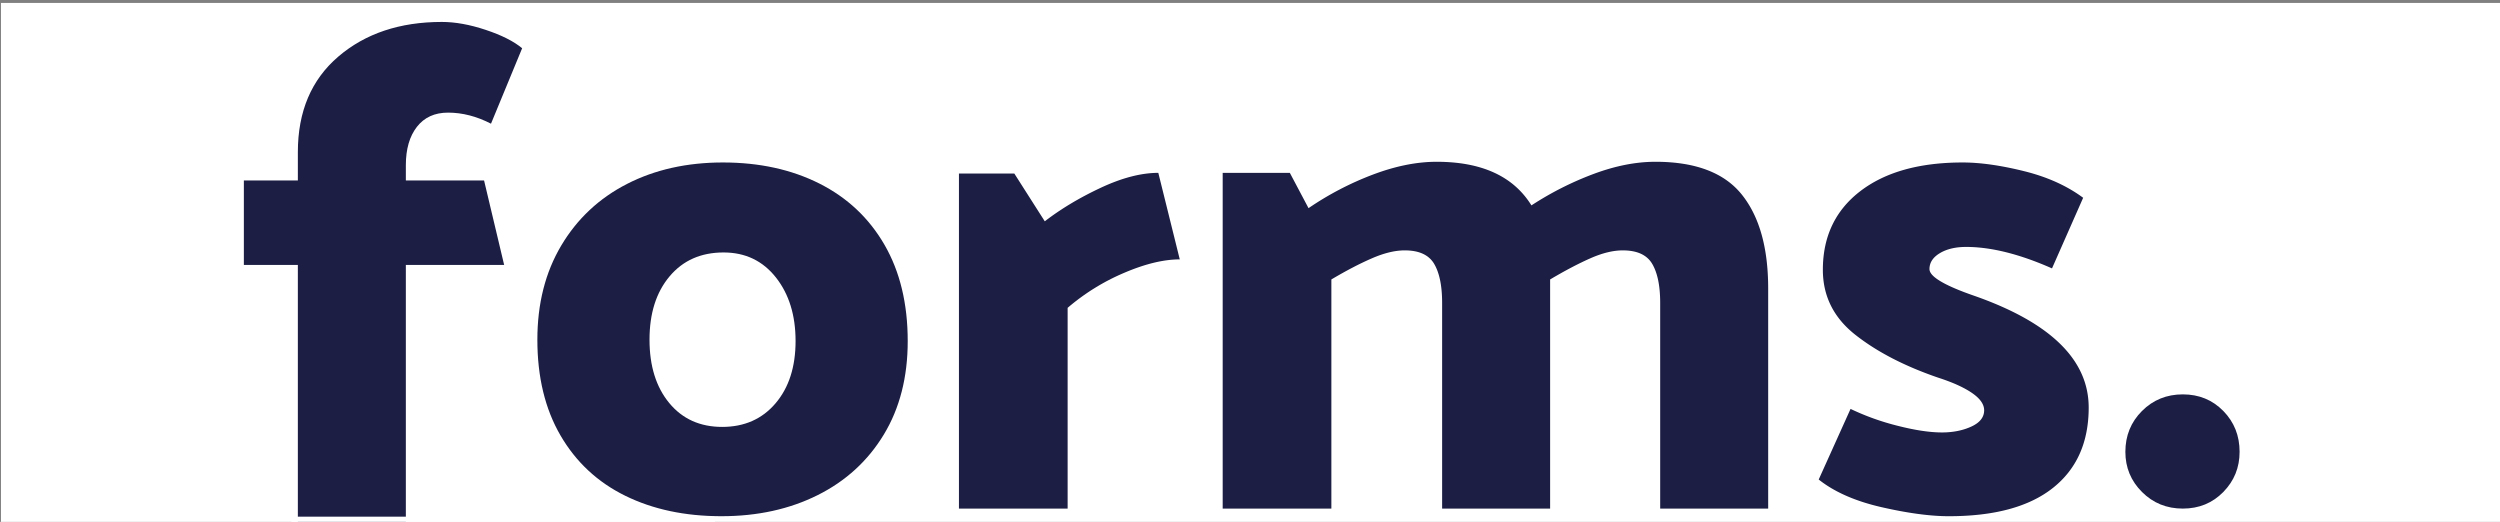 <svg xmlns="http://www.w3.org/2000/svg" viewBox="0 0 3611.425 753.882"><rect x="0" y="0" width="3611.425" height="753.882" fill="#808080" stroke="none"/><defs><style>.cls-1{fill:#fff;}.cls-2{isolation:isolate;}.cls-3{fill:#1c1e43;}</style></defs><g id="Capa_6" data-name="Capa 6"><rect class="cls-1" x="1.412" y="4.235" width="3611.294" height="753.882"/></g><g id="Ellipse_1" data-name="Ellipse 1" class="cls-2"><path class="cls-3" d="M430.275,382.7h-78v-122h78v-41q0-87.984,58.5-138,58.5-49.992,149.5-50,28.992,0,63.5,11.5,34.5,11.508,52.5,26.5l-45,109q-31.008-15.985-62-16-29.015,0-45,20.5-16.008,20.508-16,55.5v22h113l29,122h-142v582h-156Z"/><path class="cls-3" d="M1042.27,745.7q-79.008,0-139-29.5-60-29.485-93.5-87-33.516-57.492-33.5-138.5,0-78,34.5-136,34.5-57.984,95-89,60.492-30.984,138.5-31,78.984,0,139.5,30.5,60.492,30.516,94,88.5,33.492,58.008,33.5,139,0,78-34.5,135t-95.5,87.5Q1120.262,745.692,1042.27,745.7Zm107-253q0-55.992-28.5-92-28.5-36-75.5-36-49.008,0-78,34.5-29.016,34.5-29,91.5,0,57,28.5,91.5t76.5,34.5q48,0,77-34Q1149.262,548.715,1149.27,492.7Z"/><path class="cls-3" d="M1623.764,394.2a312.911,312.911,0,0,0-81.5,50.5v290h-157v-484h80l44,69q34.992-27,81-48.5,45.984-21.492,83-21.5l31,125Q1669.248,374.7,1623.764,394.2Z"/><path class="cls-3" d="M2554.261,416.7v318h-156v-297q0-36.984-11.5-56.5-11.508-19.5-42.5-19.5-21,0-47,11.5-26.016,11.508-58,30.5v331h-156v-297q0-36.984-11.5-56.5-11.508-19.5-42.5-19.5-21,0-47.5,11.5-26.508,11.508-58.5,30.5v331h-157v-485h97l27,51a441.528,441.528,0,0,1,93-48.5q48.984-18.492,92-18.5,97.992,0,137,63a456.684,456.684,0,0,1,90-45.5q46.992-17.485,89-17.5,87,0,125,47.5Q2554.253,328.707,2554.261,416.7Z"/><path class="cls-3" d="M2815.253,745.7q-40.008,0-97-13-57-12.985-91-40l46-102a359.171,359.171,0,0,0,68.5,24.5q37.5,9.515,63.5,9.5,24,0,42.5-8.5,18.492-8.485,18.5-23.5,0-12.985-17.5-25-17.508-12-48.5-22-73.008-24.985-120-62-47.016-36.984-47-94,0-72,54-113.5,54-41.484,148-41.5,37.992,0,88.5,12.5,50.484,12.515,85.5,38.5l-45,102q-70.008-30.984-124-31-23.016,0-38,9-15,9-15,23,0,16.008,63,38,166.992,58.008,167,162,0,75-51.5,116Q2914.237,745.715,2815.253,745.7Z"/><path class="cls-3" d="M3235.249,652.7q0,34.008-23.5,58-23.508,24-58.5,24-35.016,0-59-24-24-24-24-58,0-34.992,24-59,24-24,59-24,34.992,0,58.5,24Q3235.233,617.7,3235.249,652.7Z"/><rect class="cls-1" x="420.941" y="746.353" width="611.765" height="222.118"/></g></svg>